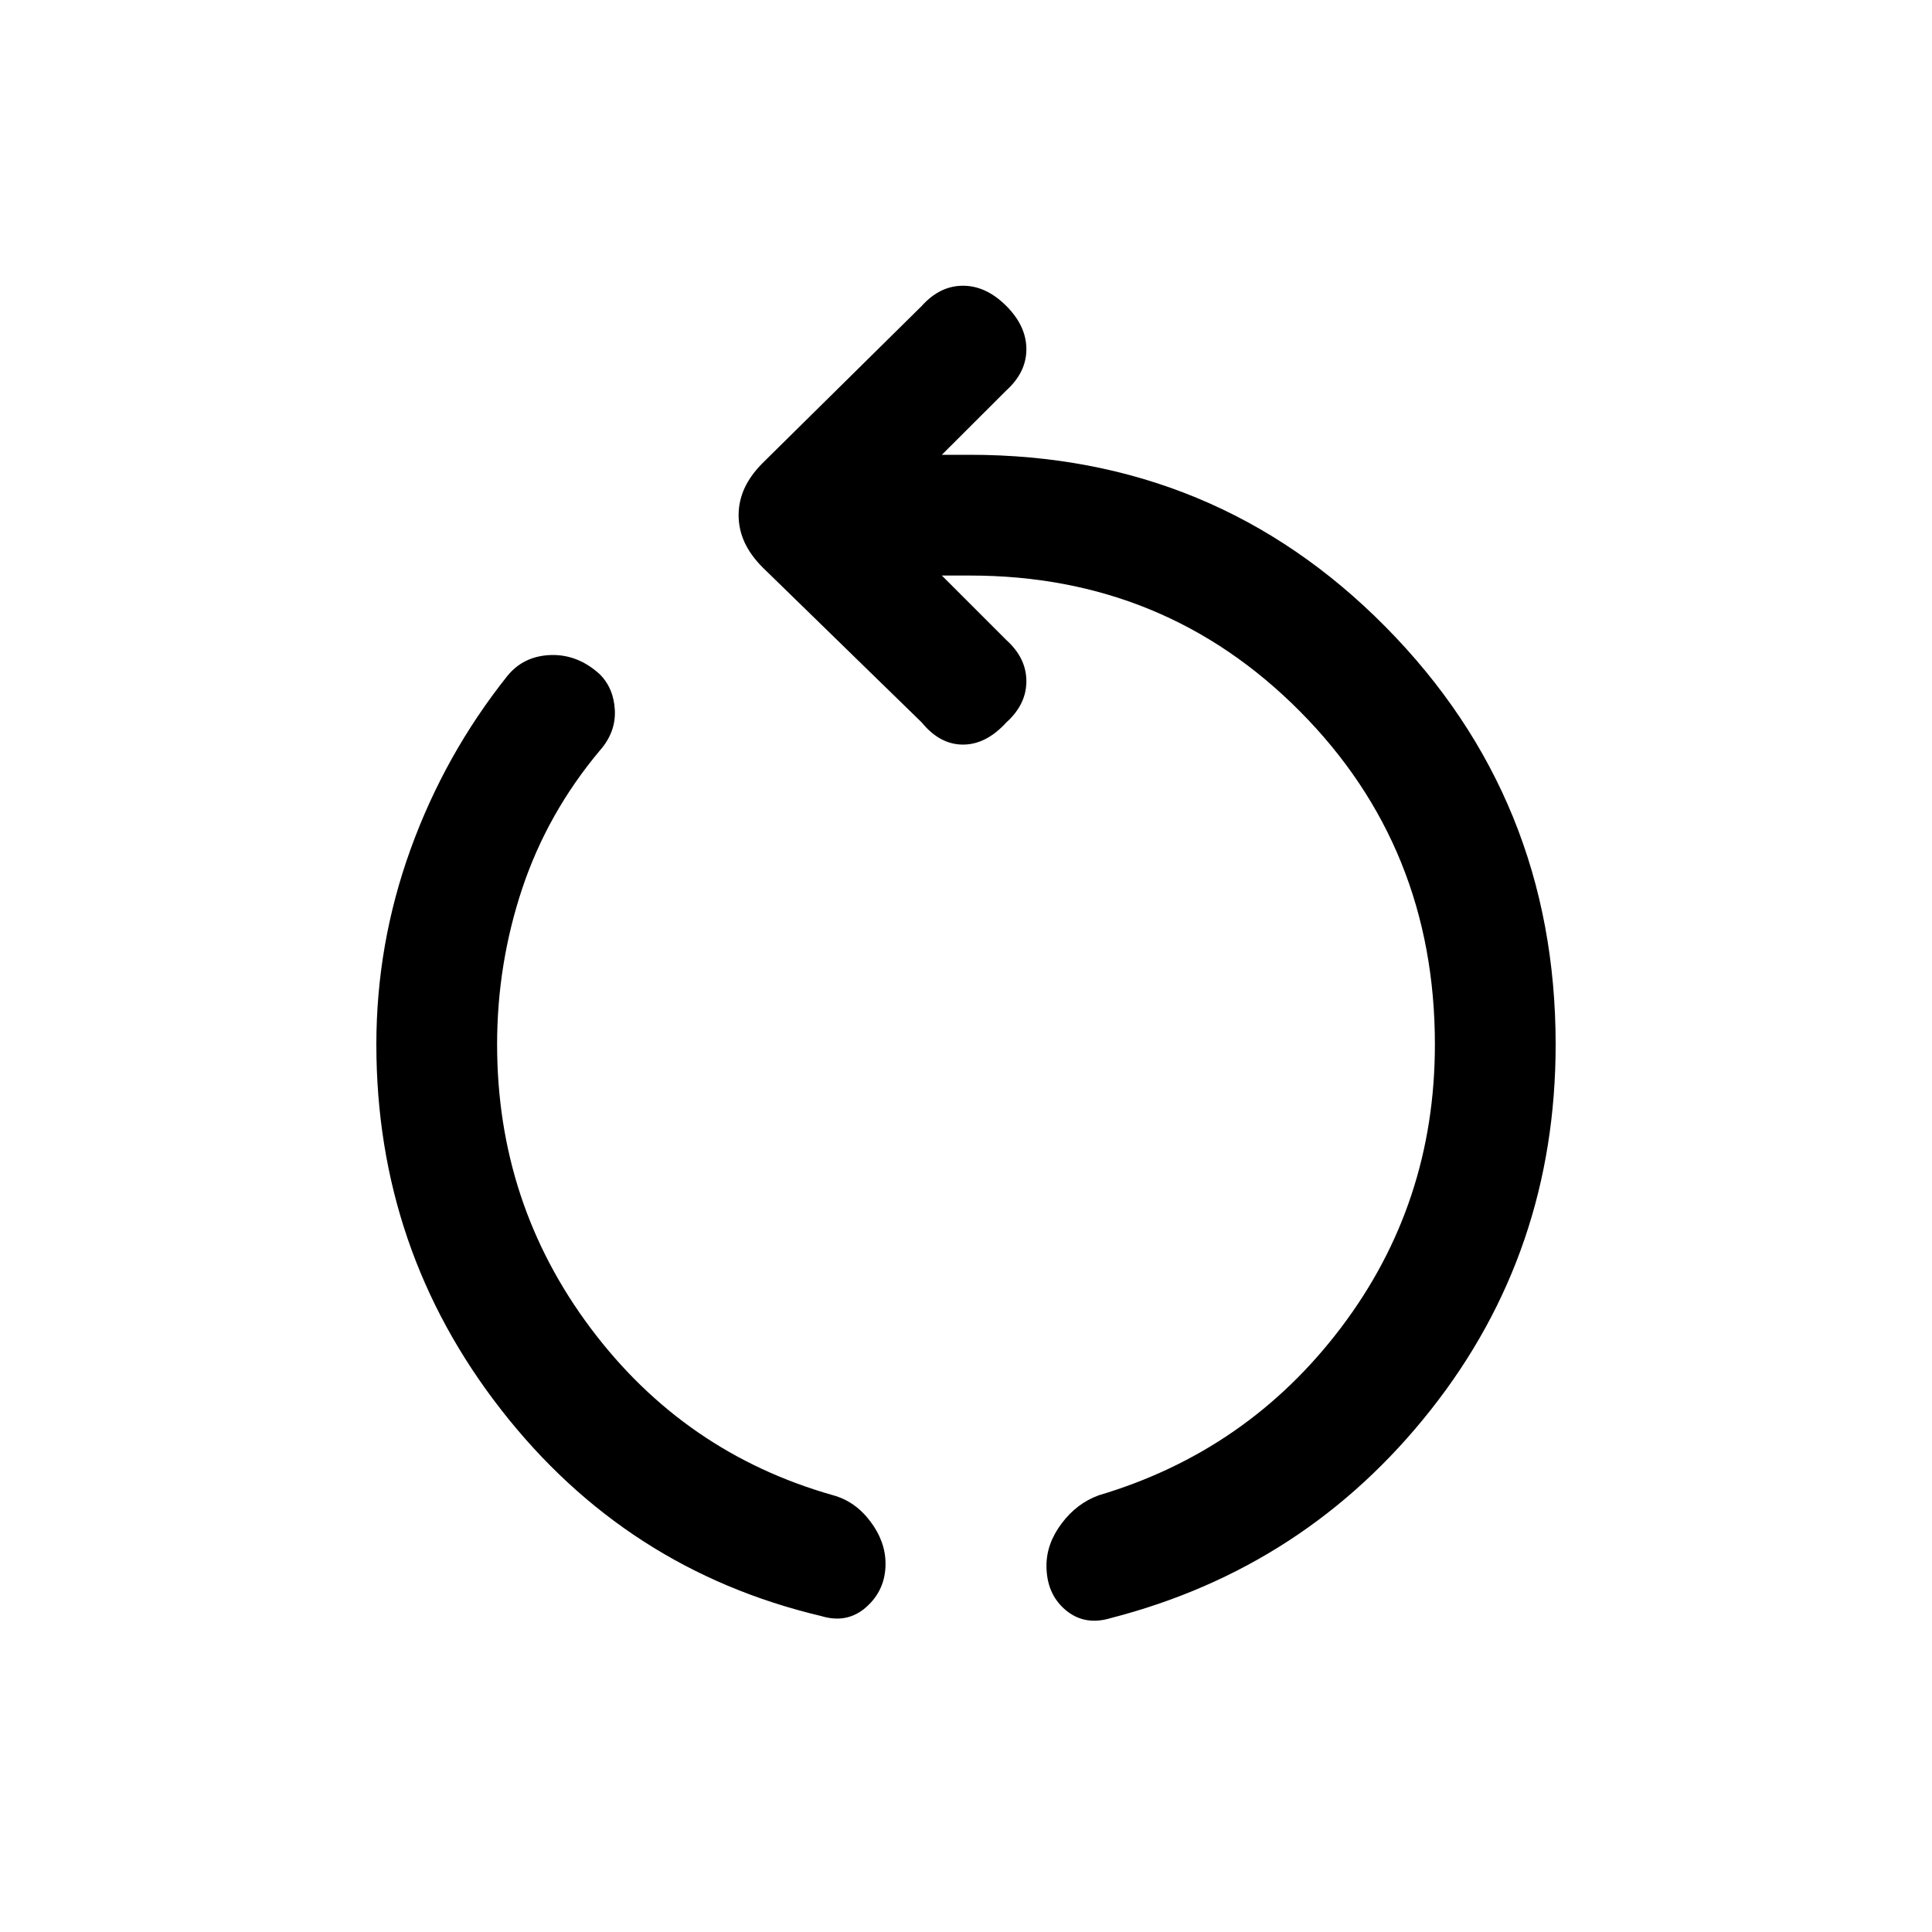 <svg xmlns="http://www.w3.org/2000/svg" height="20" width="20"><path d="M8.5 16.729Q6.479 16.25 5.188 14.594Q3.896 12.938 3.896 10.812Q3.896 9.771 4.25 8.792Q4.604 7.812 5.25 7Q5.417 6.792 5.698 6.781Q5.979 6.771 6.208 6.979Q6.354 7.125 6.365 7.354Q6.375 7.583 6.208 7.771Q5.667 8.417 5.406 9.198Q5.146 9.979 5.146 10.812Q5.146 12.458 6.115 13.75Q7.083 15.042 8.625 15.479Q8.854 15.542 9.01 15.75Q9.167 15.958 9.167 16.188Q9.167 16.458 8.969 16.635Q8.771 16.812 8.5 16.729ZM11.5 16.75Q11.229 16.833 11.031 16.667Q10.833 16.5 10.833 16.208Q10.833 15.979 10.99 15.771Q11.146 15.562 11.375 15.479Q12.917 15.021 13.885 13.74Q14.854 12.458 14.854 10.812Q14.854 8.771 13.458 7.365Q12.062 5.958 10.042 5.958H9.75L10.417 6.625Q10.625 6.812 10.625 7.052Q10.625 7.292 10.417 7.479Q10.208 7.708 9.969 7.708Q9.729 7.708 9.542 7.479L7.896 5.875Q7.771 5.75 7.708 5.615Q7.646 5.479 7.646 5.333Q7.646 5.188 7.708 5.052Q7.771 4.917 7.896 4.792L9.542 3.167Q9.729 2.958 9.969 2.958Q10.208 2.958 10.417 3.167Q10.625 3.375 10.625 3.615Q10.625 3.854 10.417 4.042L9.75 4.708H10.042Q12.583 4.708 14.344 6.49Q16.104 8.271 16.104 10.812Q16.104 12.958 14.812 14.594Q13.521 16.229 11.5 16.75Z"/></svg>